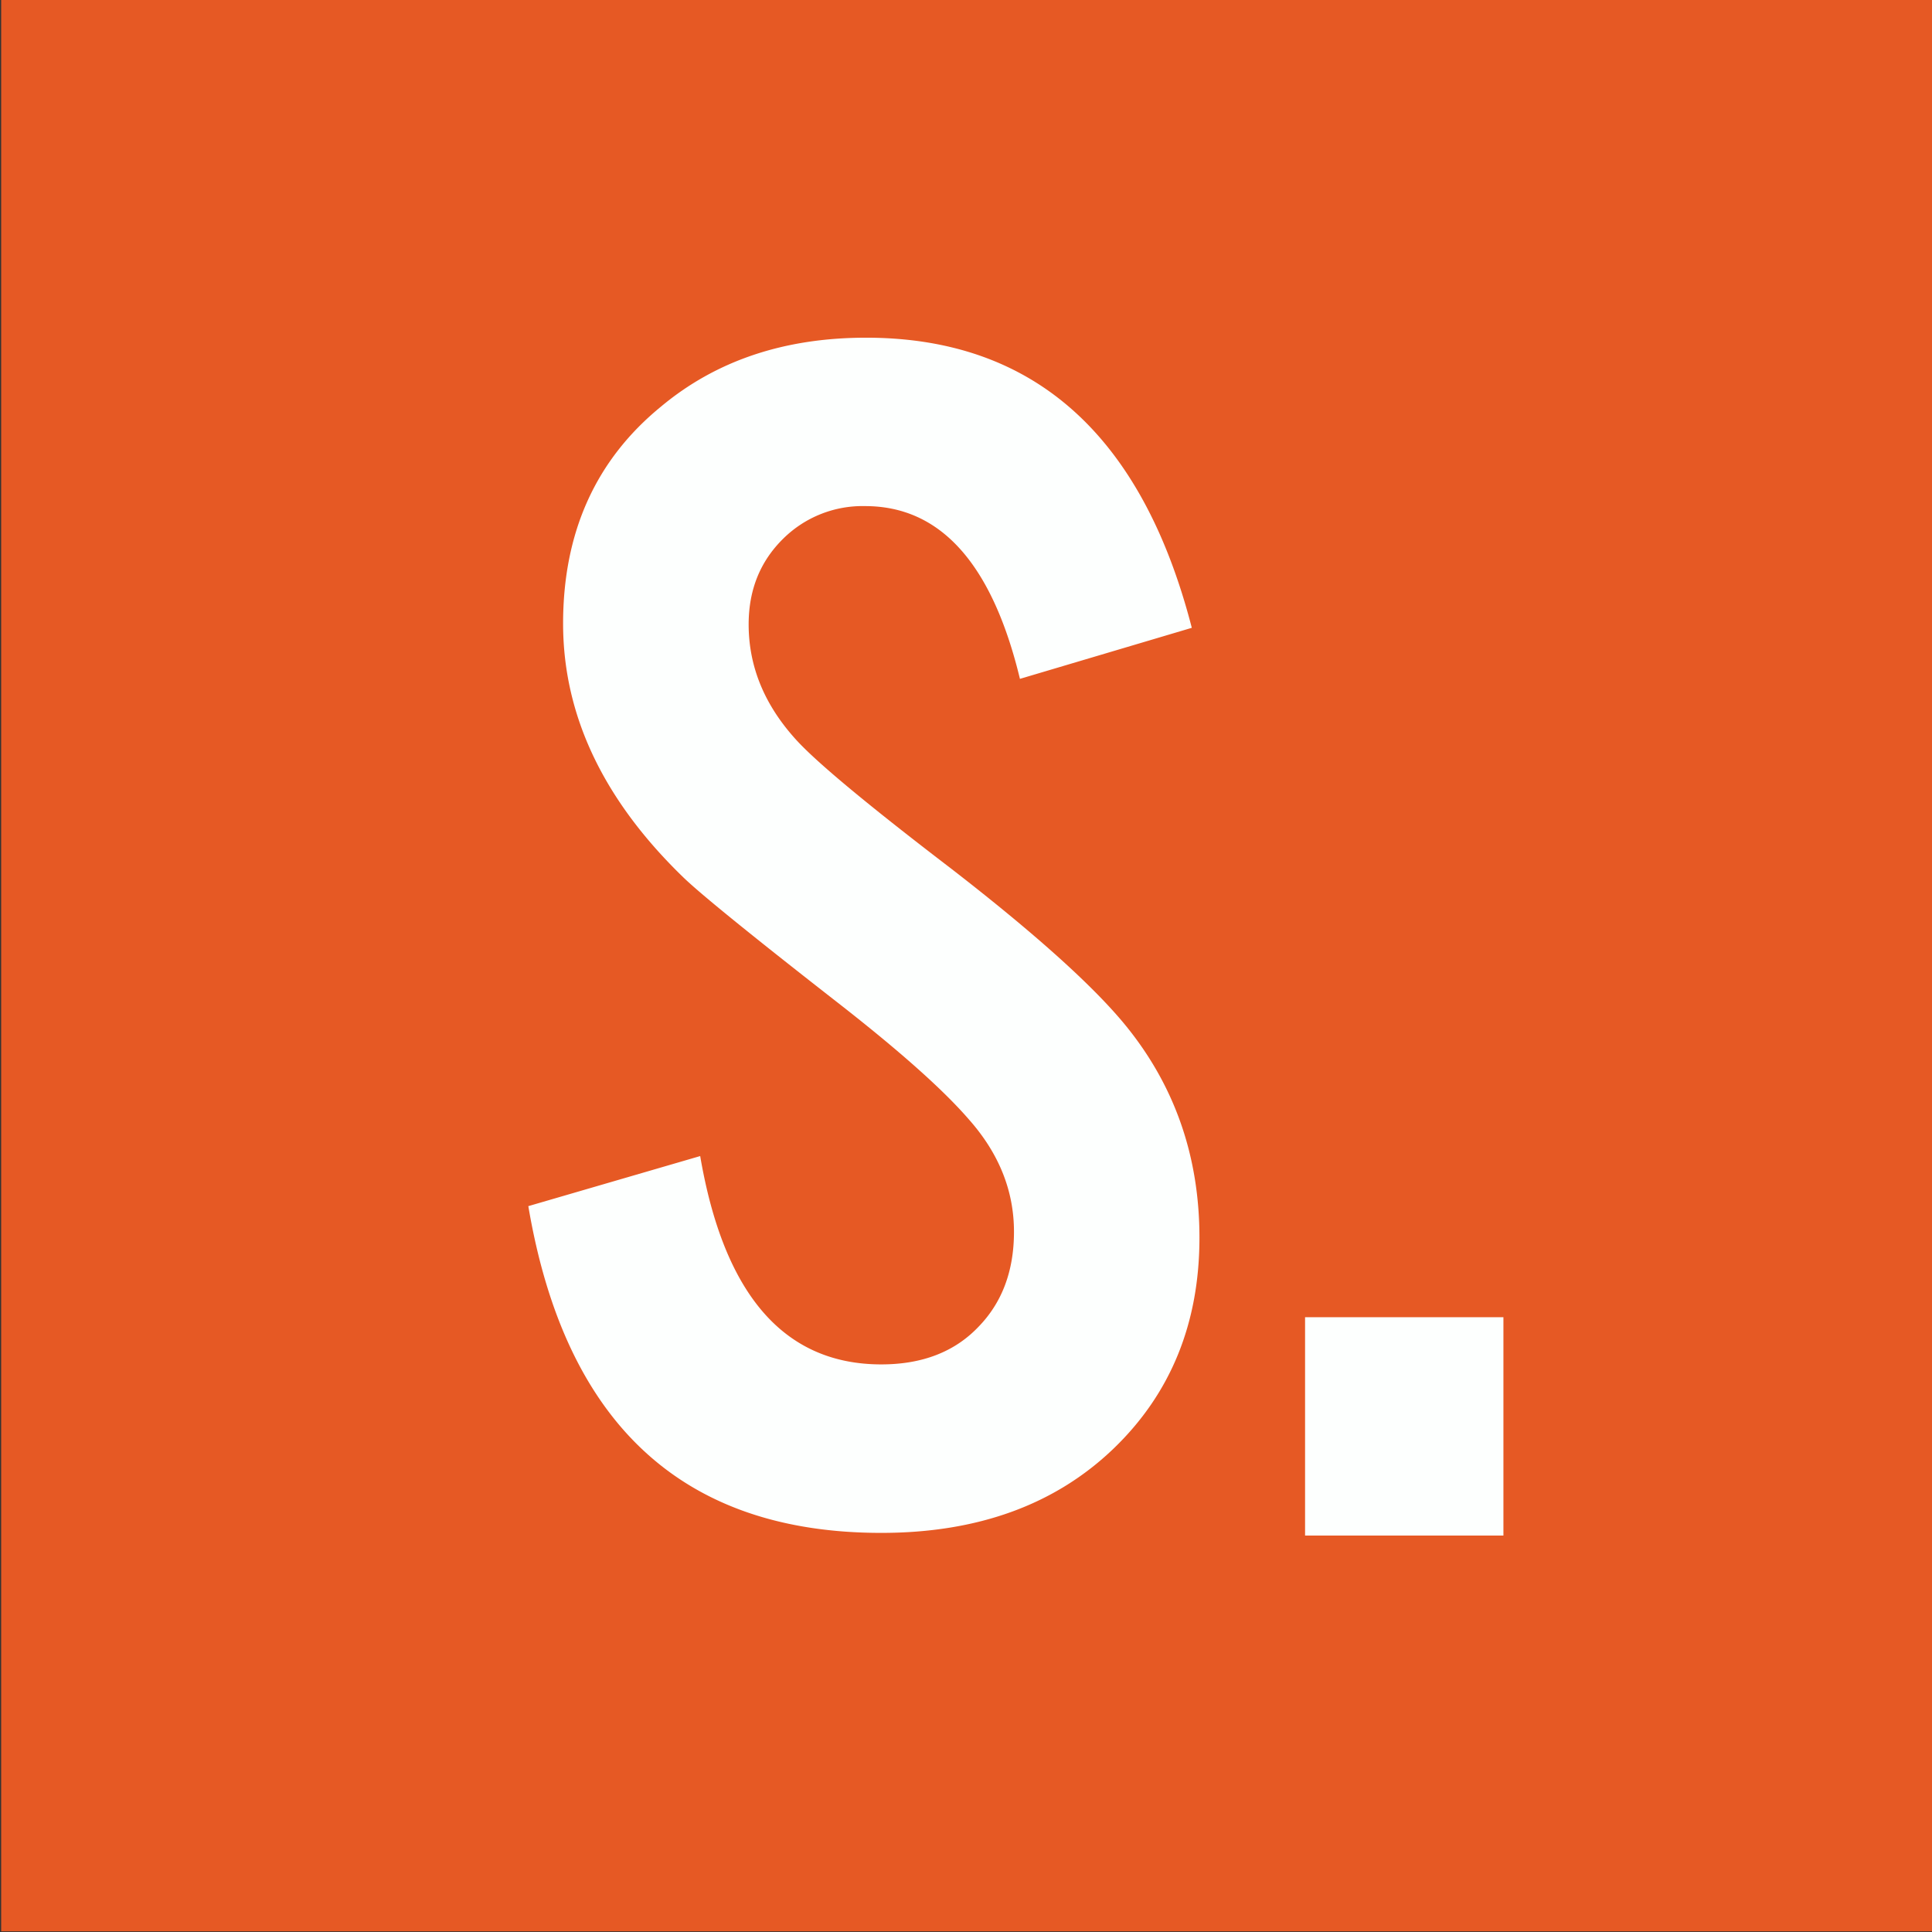 <svg xmlns="http://www.w3.org/2000/svg" xml:space="preserve" viewBox="0 0 24 24"><rect x="0" y="0" width="24" height="24" fill="#333333" stroke="none"/><path fill="#e65924" fill-rule="evenodd" stroke="#e65924" stroke-width=".423" d="M.226.193h23.602V23.78H.226Z"/><path fill="#fdfffe" d="M16.212 16.363v2.712h2.464v-2.712zM10.758 4.195c-1.015 0-1.863.285-2.547.856-.81.662-1.216 1.56-1.216 2.695 0 1.14.5 2.194 1.501 3.16.219.21.87.738 1.955 1.584.747.585 1.274 1.056 1.585 1.416.374.422.56.887.56 1.395 0 .486-.147.88-.443 1.183-.296.31-.698.465-1.205.465-1.205 0-1.955-.863-2.25-2.588l-2.135.622c.458 2.706 1.92 4.059 4.385 4.059 1.198 0 2.159-.35 2.885-1.047.71-.683 1.067-1.557 1.067-2.62 0-1.015-.31-1.898-.93-2.652-.402-.487-1.12-1.132-2.156-1.934-1.014-.775-1.651-1.304-1.912-1.586C9.5 8.767 9.3 8.285 9.3 7.756c0-.43.144-.785.432-1.067a1.4 1.4 0 0 1 1.015-.402c.937 0 1.578.716 1.923 2.146l2.135-.634c-.62-2.402-1.969-3.604-4.047-3.604z"/></svg>